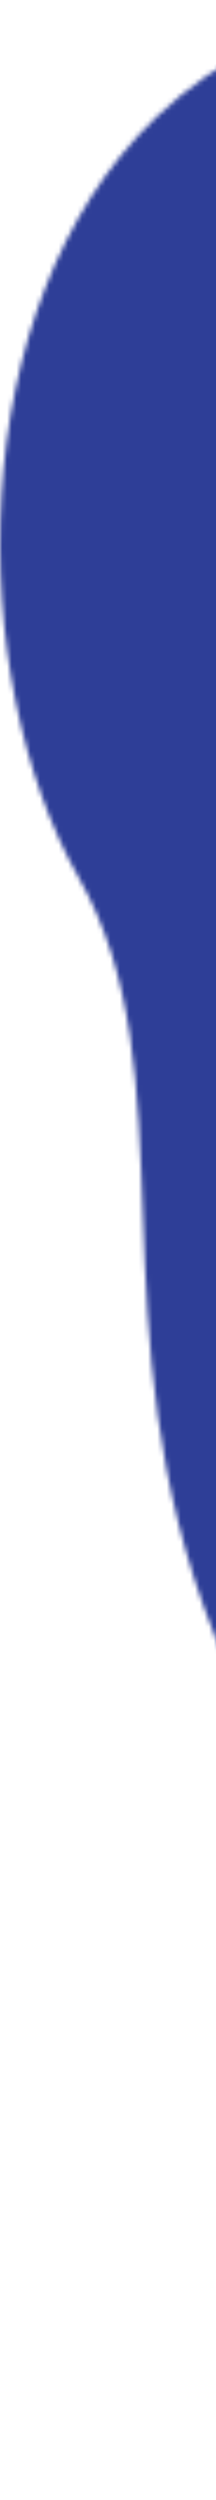 <svg width="46" height="531" viewBox="0 0 46 531" fill="none" xmlns="http://www.w3.org/2000/svg">
<mask id="mask0_247_2233" style="mask-type:alpha" maskUnits="userSpaceOnUse" x="0" y="0" width="475" height="531">
<path d="M16.728 186.353C40.607 228.272 19.755 282.23 45.696 347.368C53.04 365.811 56.538 376.626 66.834 393.597C116.83 476.003 189.595 521.937 285.656 529.148C352.27 534.148 431.191 533.543 460.244 467.249C489.603 400.257 473.972 315.214 423.839 241.2C368.644 159.713 320.481 102.416 231.244 45.317C183.487 14.759 88.057 -27.75 33.169 24.945C-8.618 65.062 -7.15 144.434 16.728 186.353Z" fill="#2E3E97"/>
</mask>
<g mask="url(#mask0_247_2233)">
<rect x="-21" y="-27" width="114" height="402" fill="#2E3E97"/>
</g>
</svg>
